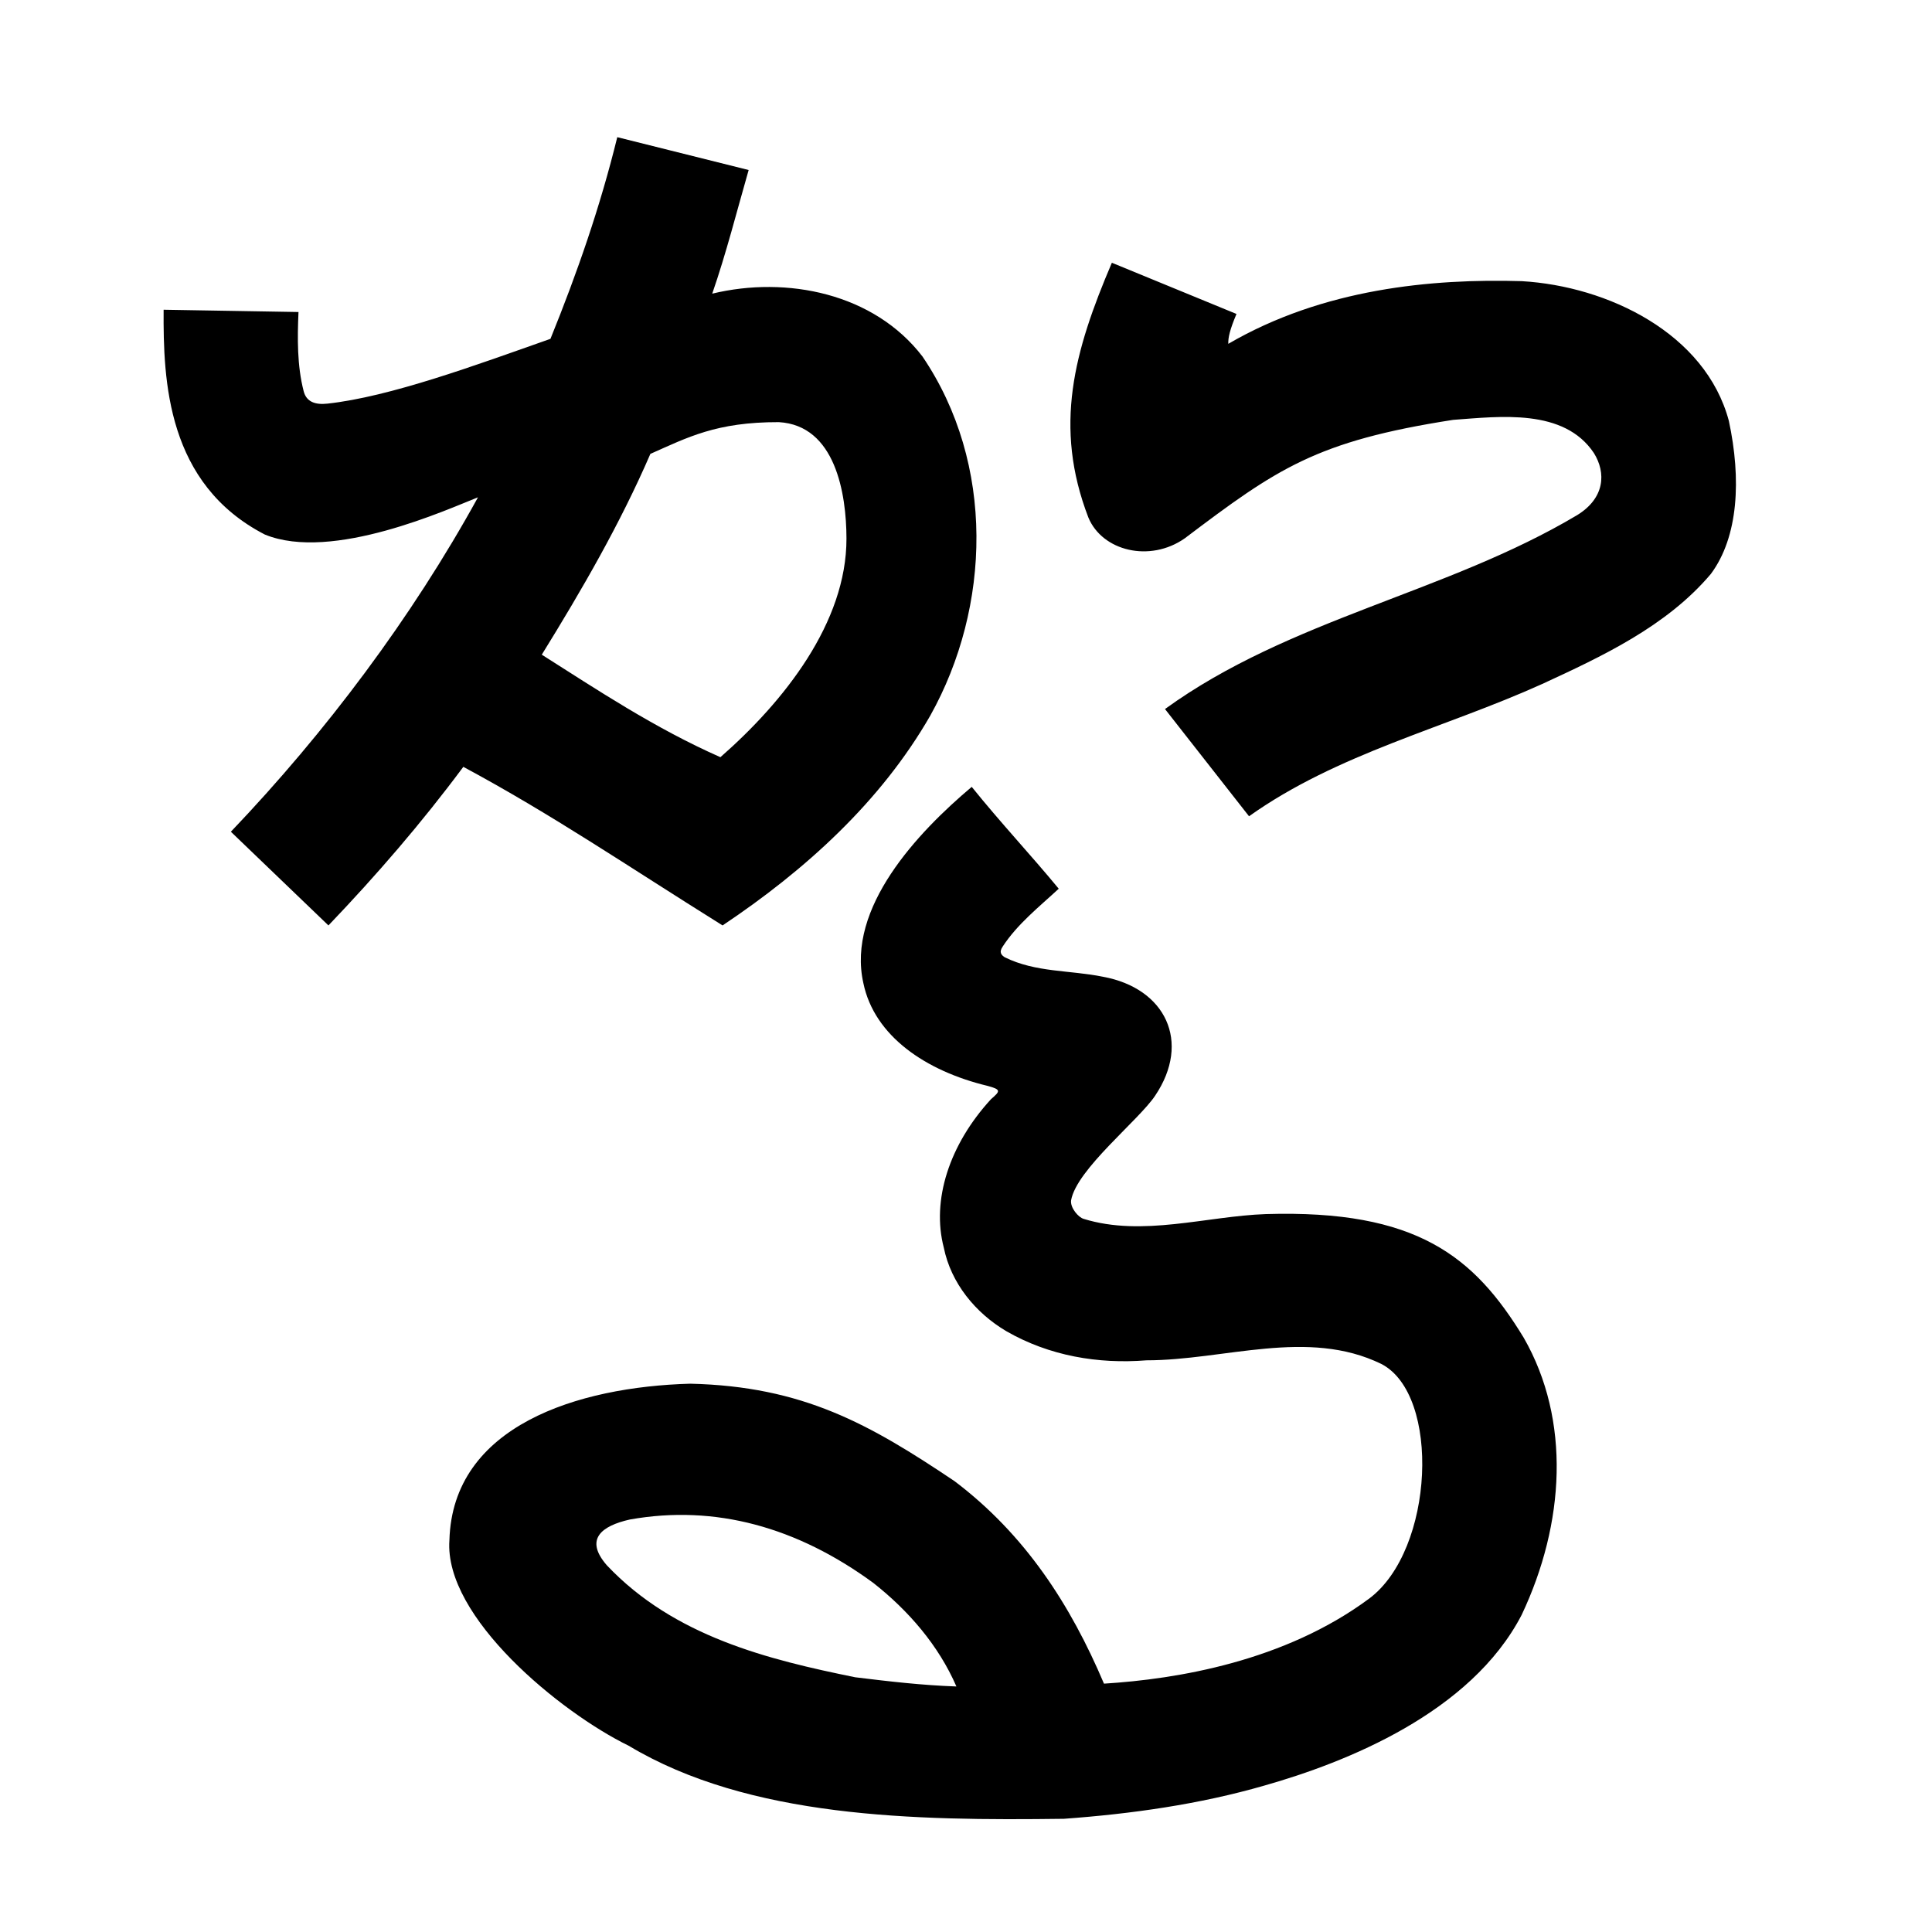 <?xml version="1.0" encoding="UTF-8" standalone="no"?>
<svg
   xmlns:dc="http://purl.org/dc/elements/1.1/"
   xmlns:cc="http://creativecommons.org/ns#"
   xmlns:rdf="http://www.w3.org/1999/02/22-rdf-syntax-ns#"
   xmlns:svg="http://www.w3.org/2000/svg"
   xmlns="http://www.w3.org/2000/svg"
   xmlns:sodipodi="http://sodipodi.sourceforge.net/DTD/sodipodi-0.dtd"
   xmlns:inkscape="http://www.inkscape.org/namespaces/inkscape"
   inkscape:version="1.0 (4035a4fb49, 2020-05-01)"
   sodipodi:docname="u1b021.svg"
   id="svg6"
   height="200"
   width="200"
   viewBox="0 0 200 200"
   version="1.1">
  <defs
     id="defs10" />
  <sodipodi:namedview
     inkscape:current-layer="svg6"
     inkscape:window-maximized="1"
     inkscape:window-y="28"
     inkscape:window-x="0"
     inkscape:cy="138.66505"
     inkscape:cx="121.40745"
     inkscape:zoom="1.9905056"
     showgrid="false"
     id="namedview8"
     inkscape:window-height="846"
     inkscape:window-width="1440"
     inkscape:pageshadow="2"
     inkscape:pageopacity="0"
     guidetolerance="10"
     gridtolerance="10"
     objecttolerance="10"
     borderopacity="1"
     bordercolor="#666666"
     pagecolor="#ffffff" />
  <g
     id="g4"
     fill="black">
    <path
       sodipodi:nodetypes="ccccccccccccccccccccccccccccccccccccccccccccccccccccccccccccccccccccacc"
       d="m 109.6,92 c -2.032,1.883 -4.278,3.65 -5.802,5.988 -0.432,0.63 -0.09,0.905 0.216,1.11 3.221,1.587 6.707,1.313 10.17,2.016 6.473,1.187 9.146,6.738 5.397,12.308 -1.684,2.54 -8.133,7.622 -8.701,10.832 -0.106,0.785 0.765,1.776 1.302,1.924 6.094,1.881 12.705,-0.278 18.855,-0.497 15.63,-0.472 21.576,4.375 26.705,12.811 4.884,8.526 4.257,19.212 -0.221,28.682 -5.265,10.15 -18.171,15.265 -26.627,17.666 -6.735,1.945 -13.782,2.935 -20.759,3.441 -15.515,0.202 -32.579,-0.081 -45.055,-7.564 -7.058,-3.44 -19.13,-13.312 -18.557,-21.278 0.333,-11.851 13.285,-15.873 24.926,-16.199 11.694,0.271 18.565,4.185 27.36,10.085 7.317,5.53 12.008,12.792 15.474,20.966 7.586,-0.471 18.702,-2.311 27.468,-8.816 6.726,-5.042 7.403,-21.096 1.249,-24.276 -7.628,-3.73 -16.258,-0.379 -24.315,-0.379 -4.999,0.4 -10.063,-0.454 -14.514,-3.017 -3.184,-1.886 -5.727,-4.962 -6.474,-8.667 -1.267,-4.872 0.547,-10.62 4.895,-15.353 0.97,-0.838 1.058,-0.987 -0.35,-1.371 C 95.834,110.874 90.51,107.252 89.376,101.776 87.619,93.968 95.008,86.16 100.593,81.456 103.615,85.206 106.736,88.525 109.6,92 Z m -44.4,65.3 c -2.92,0.657 -4.734,2.031 -2.384,4.734 6.975,7.386 16.729,9.768 25.711,11.596 3.542,0.433 6.881,0.825 10.48,0.953 -1.841,-4.246 -4.95,-7.846 -8.599,-10.718 C 82.543,158.099 74.048,155.721 65.2,157.3 Z M 77.5,17.6 c -1.228,4.275 -2.315,8.593 -3.77,12.799 7.725,-1.866 16.752,-0.034 21.765,6.506 7.54,11.12 7.085,25.937 0.813,37.164 C 91.17,83.026 83.311,90.112 74.8,95.8 64.847,89.581 57.169,84.33 47.963,79.383 43.674,85.157 38.971,90.605 34,95.8 L 23.9,86.1 C 33.703,75.83 42.635,63.934 49.481,51.481 46.428,52.675 34.402,58.197 27.417,55.336 17.273,50.096 16.892,39.455 16.938,32.063 L 30.9,32.3 c -0.118,2.717 -0.146,5.557 0.536,8.2 0.286,1.124 1.233,1.419 2.458,1.284 6.498,-0.709 15.381,-3.99 23.089,-6.708 C 59.769,28.208 62.132,21.398 63.9,14.2 Z M 128,32.5 c -0.695,1.655 -0.867,2.444 -0.848,3.094 9.83,-5.725 21.076,-6.762 30.375,-6.489 8.906,0.515 19.03,5.397 21.445,14.47 1.291,6.012 1.001,11.982 -1.864,15.839 -4.593,5.438 -11.328,8.562 -17.484,11.402 C 149.529,75.38 138.426,78.007 129.3,84.5 L 120.6,73.4 C 133.481,64.06 149.734,61.39 163.264,53.327 166.145,51.558 166.274,48.949 165,46.9 c -3.101,-4.646 -9.712,-3.791 -14.573,-3.436 -14.213,2.205 -18.244,5.062 -27.792,12.272 -3.599,2.513 -8.524,1.318 -9.968,-2.165 C 109.041,44.138 111.182,36.381 115.1,27.2 Z M 67.327,46.986 C 64.195,54.227 60.228,61.07 56.085,67.772 61.755,71.364 67.743,75.367 74.575,78.384 81.15,72.632 87.644,64.453 87.626,55.741 87.617,51.098 86.484,44.032 80.622,43.7 c -6.479,-0.014 -9.446,1.585 -13.295,3.286 z"
       id="path2" />
  </g>
</svg>
